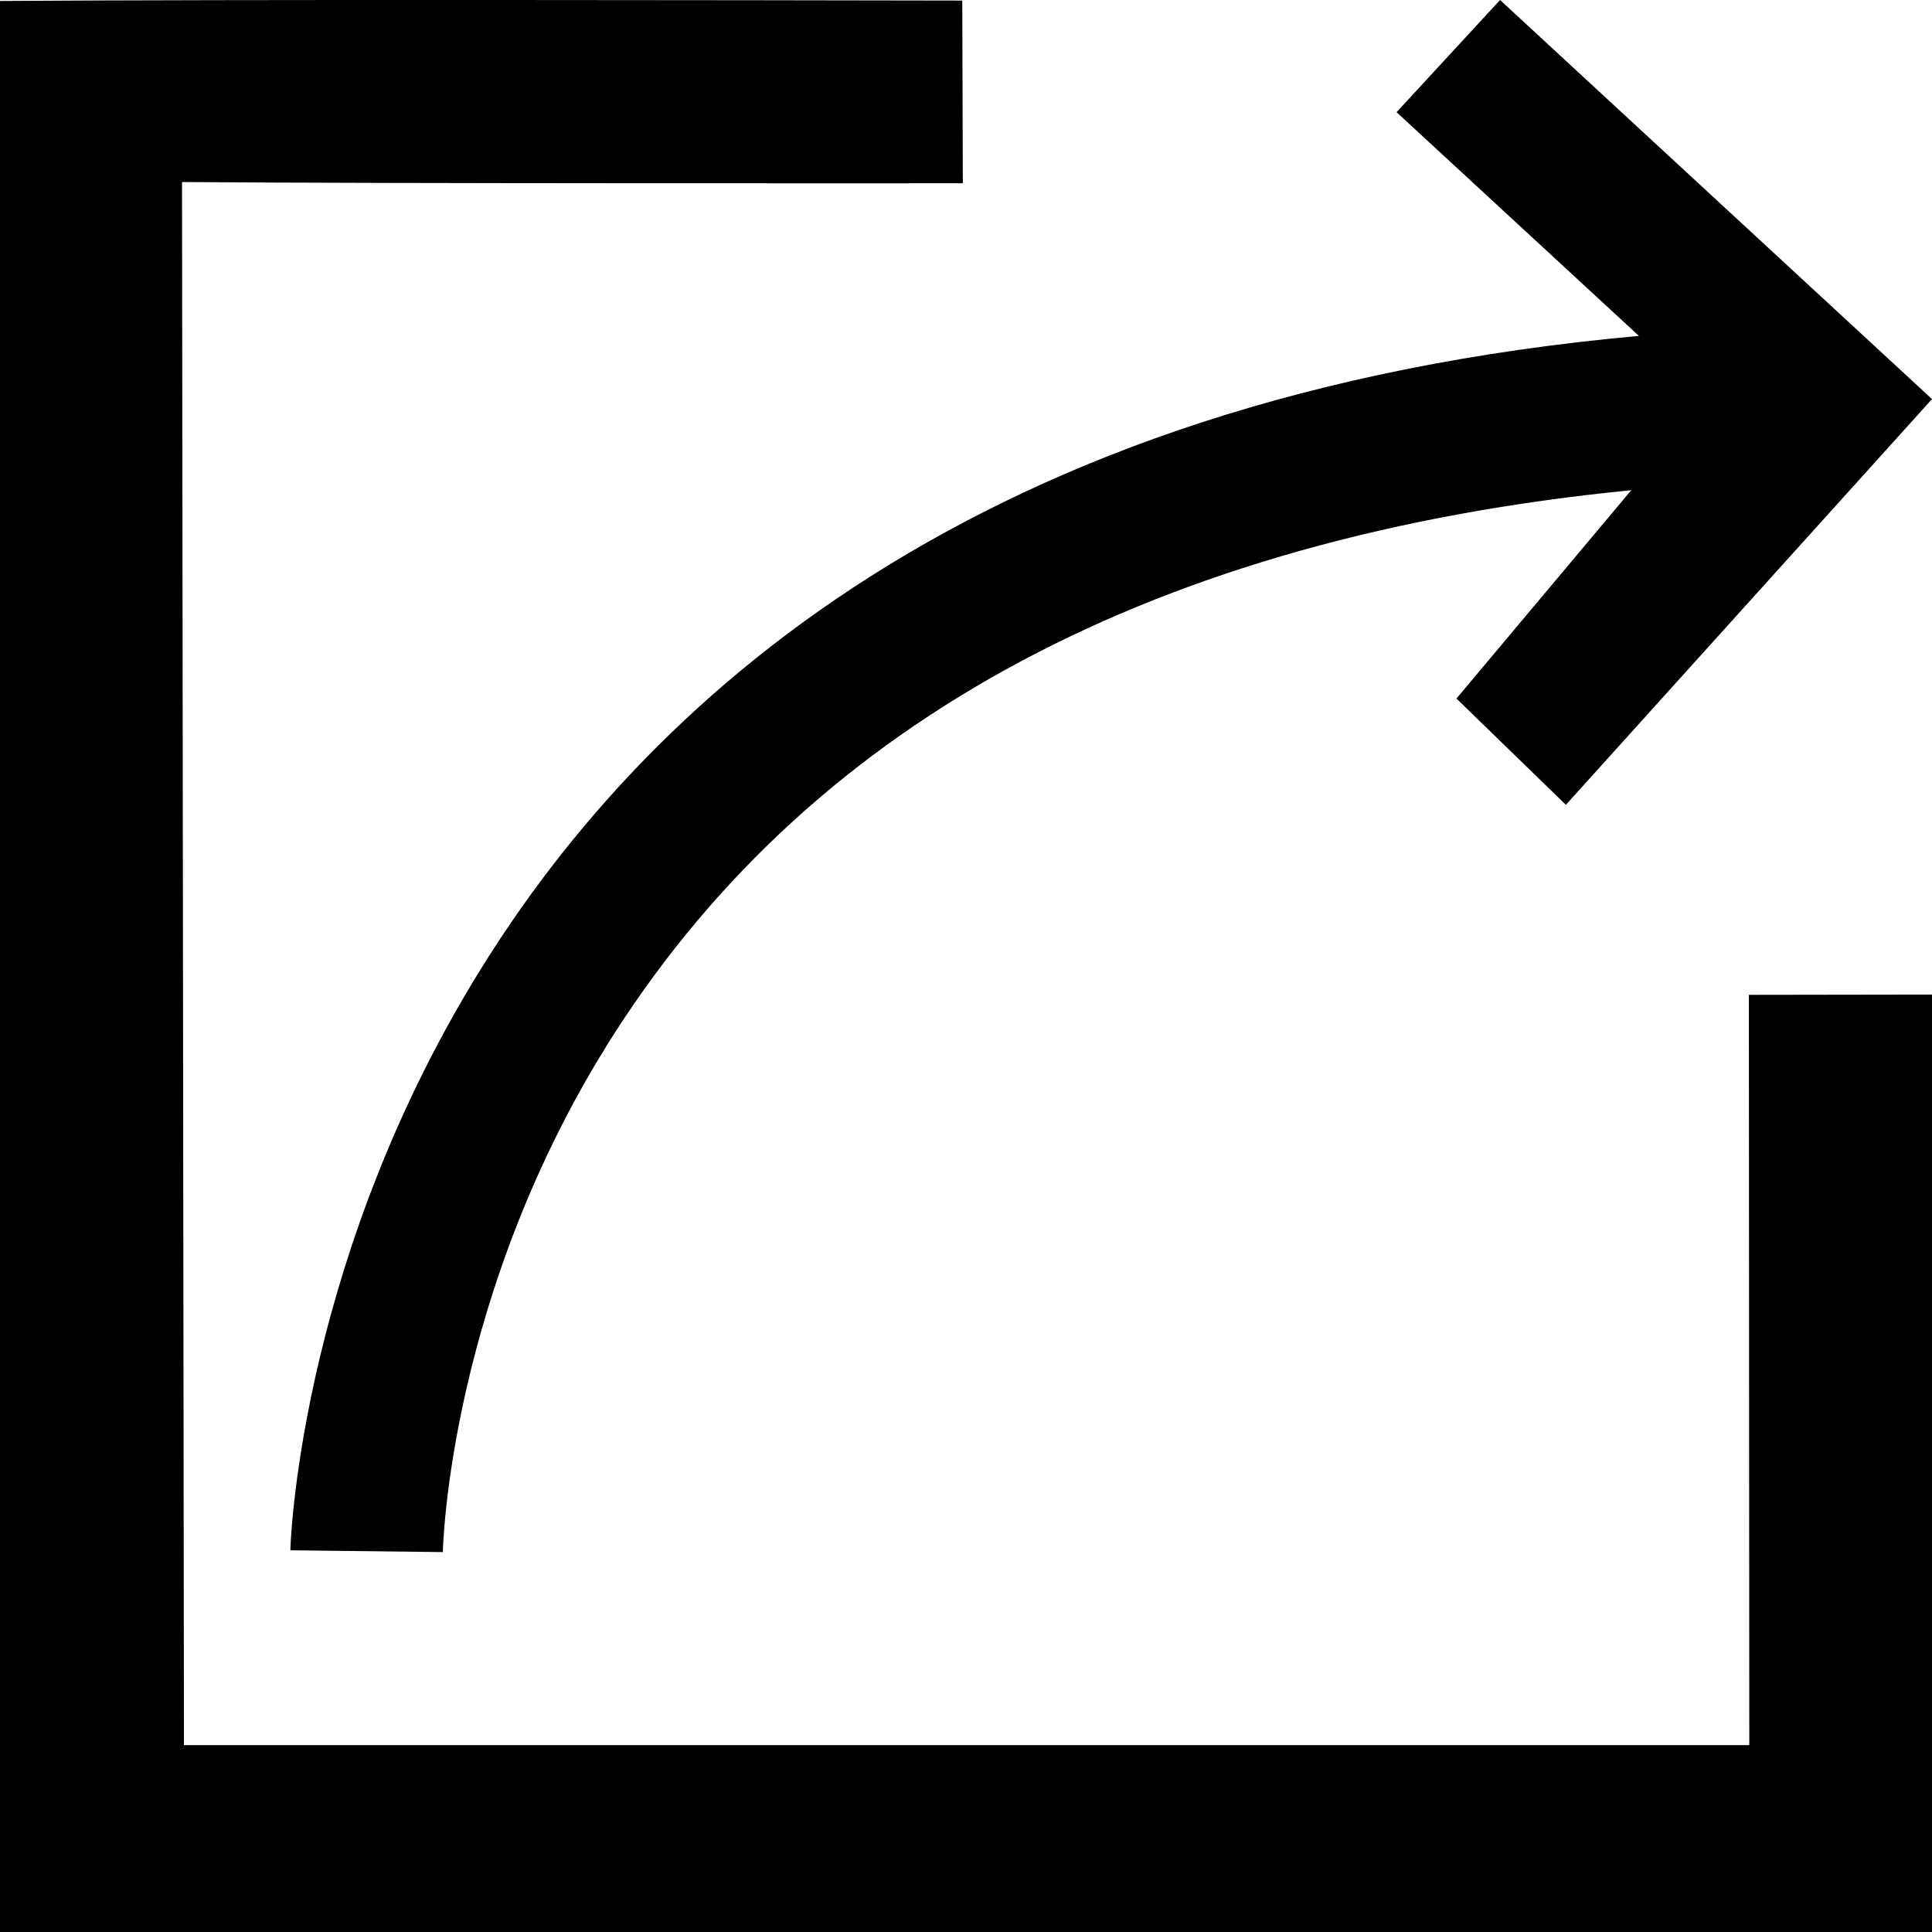 <?xml version="1.0" encoding="utf-8"?>

<!--
 ~   Copyright (c) WSO2 Inc. (http://wso2.com) All Rights Reserved.
 ~
 ~   Licensed under the Apache License, Version 2.0 (the "License");
 ~   you may not use this file except in compliance with the License.
 ~   You may obtain a copy of the License at
 ~
 ~        http://www.apache.org/licenses/LICENSE-2.0
 ~
 ~   Unless required by applicable law or agreed to in writing, software
 ~   distributed under the License is distributed on an "AS IS" BASIS,
 ~   WITHOUT WARRANTIES OR CONDITIONS OF ANY KIND, either express or implied.
 ~   See the License for the specific language governing permissions and
 ~   limitations under the License.
-->

<svg version="1.1" id="export" xmlns="http://www.w3.org/2000/svg" xmlns:xlink="http://www.w3.org/1999/xlink" x="0px" y="0px"
	 viewBox="0 0 14 14" style="enable-background:new 0 0 14 14;" xml:space="preserve">
<path d="M11.876,2.434l-1.756-1.621L10.87,0L14,2.892l-2.653,2.94l-0.793-0.77
	l1.267-1.51c-3.425,0.338-5.904,1.653-7.366,3.932
	c-1.212,1.89-1.246,3.763-1.246,3.763l-1.105-0.013
	C2.102,11.234,2.308,3.299,11.876,2.434z M12.676,12.646c-3.827,0-7.596,0-11.343,0
	L1.319,1.319c1.378,0.012,5.658,0.009,5.658,0.009L6.973,0.004
	C5.275,0.001,1.697-0.005,0,0.007v14h14V7.207l-1.327,0.002
	C12.673,7.209,12.676,12.284,12.676,12.646z"/>
</svg>
